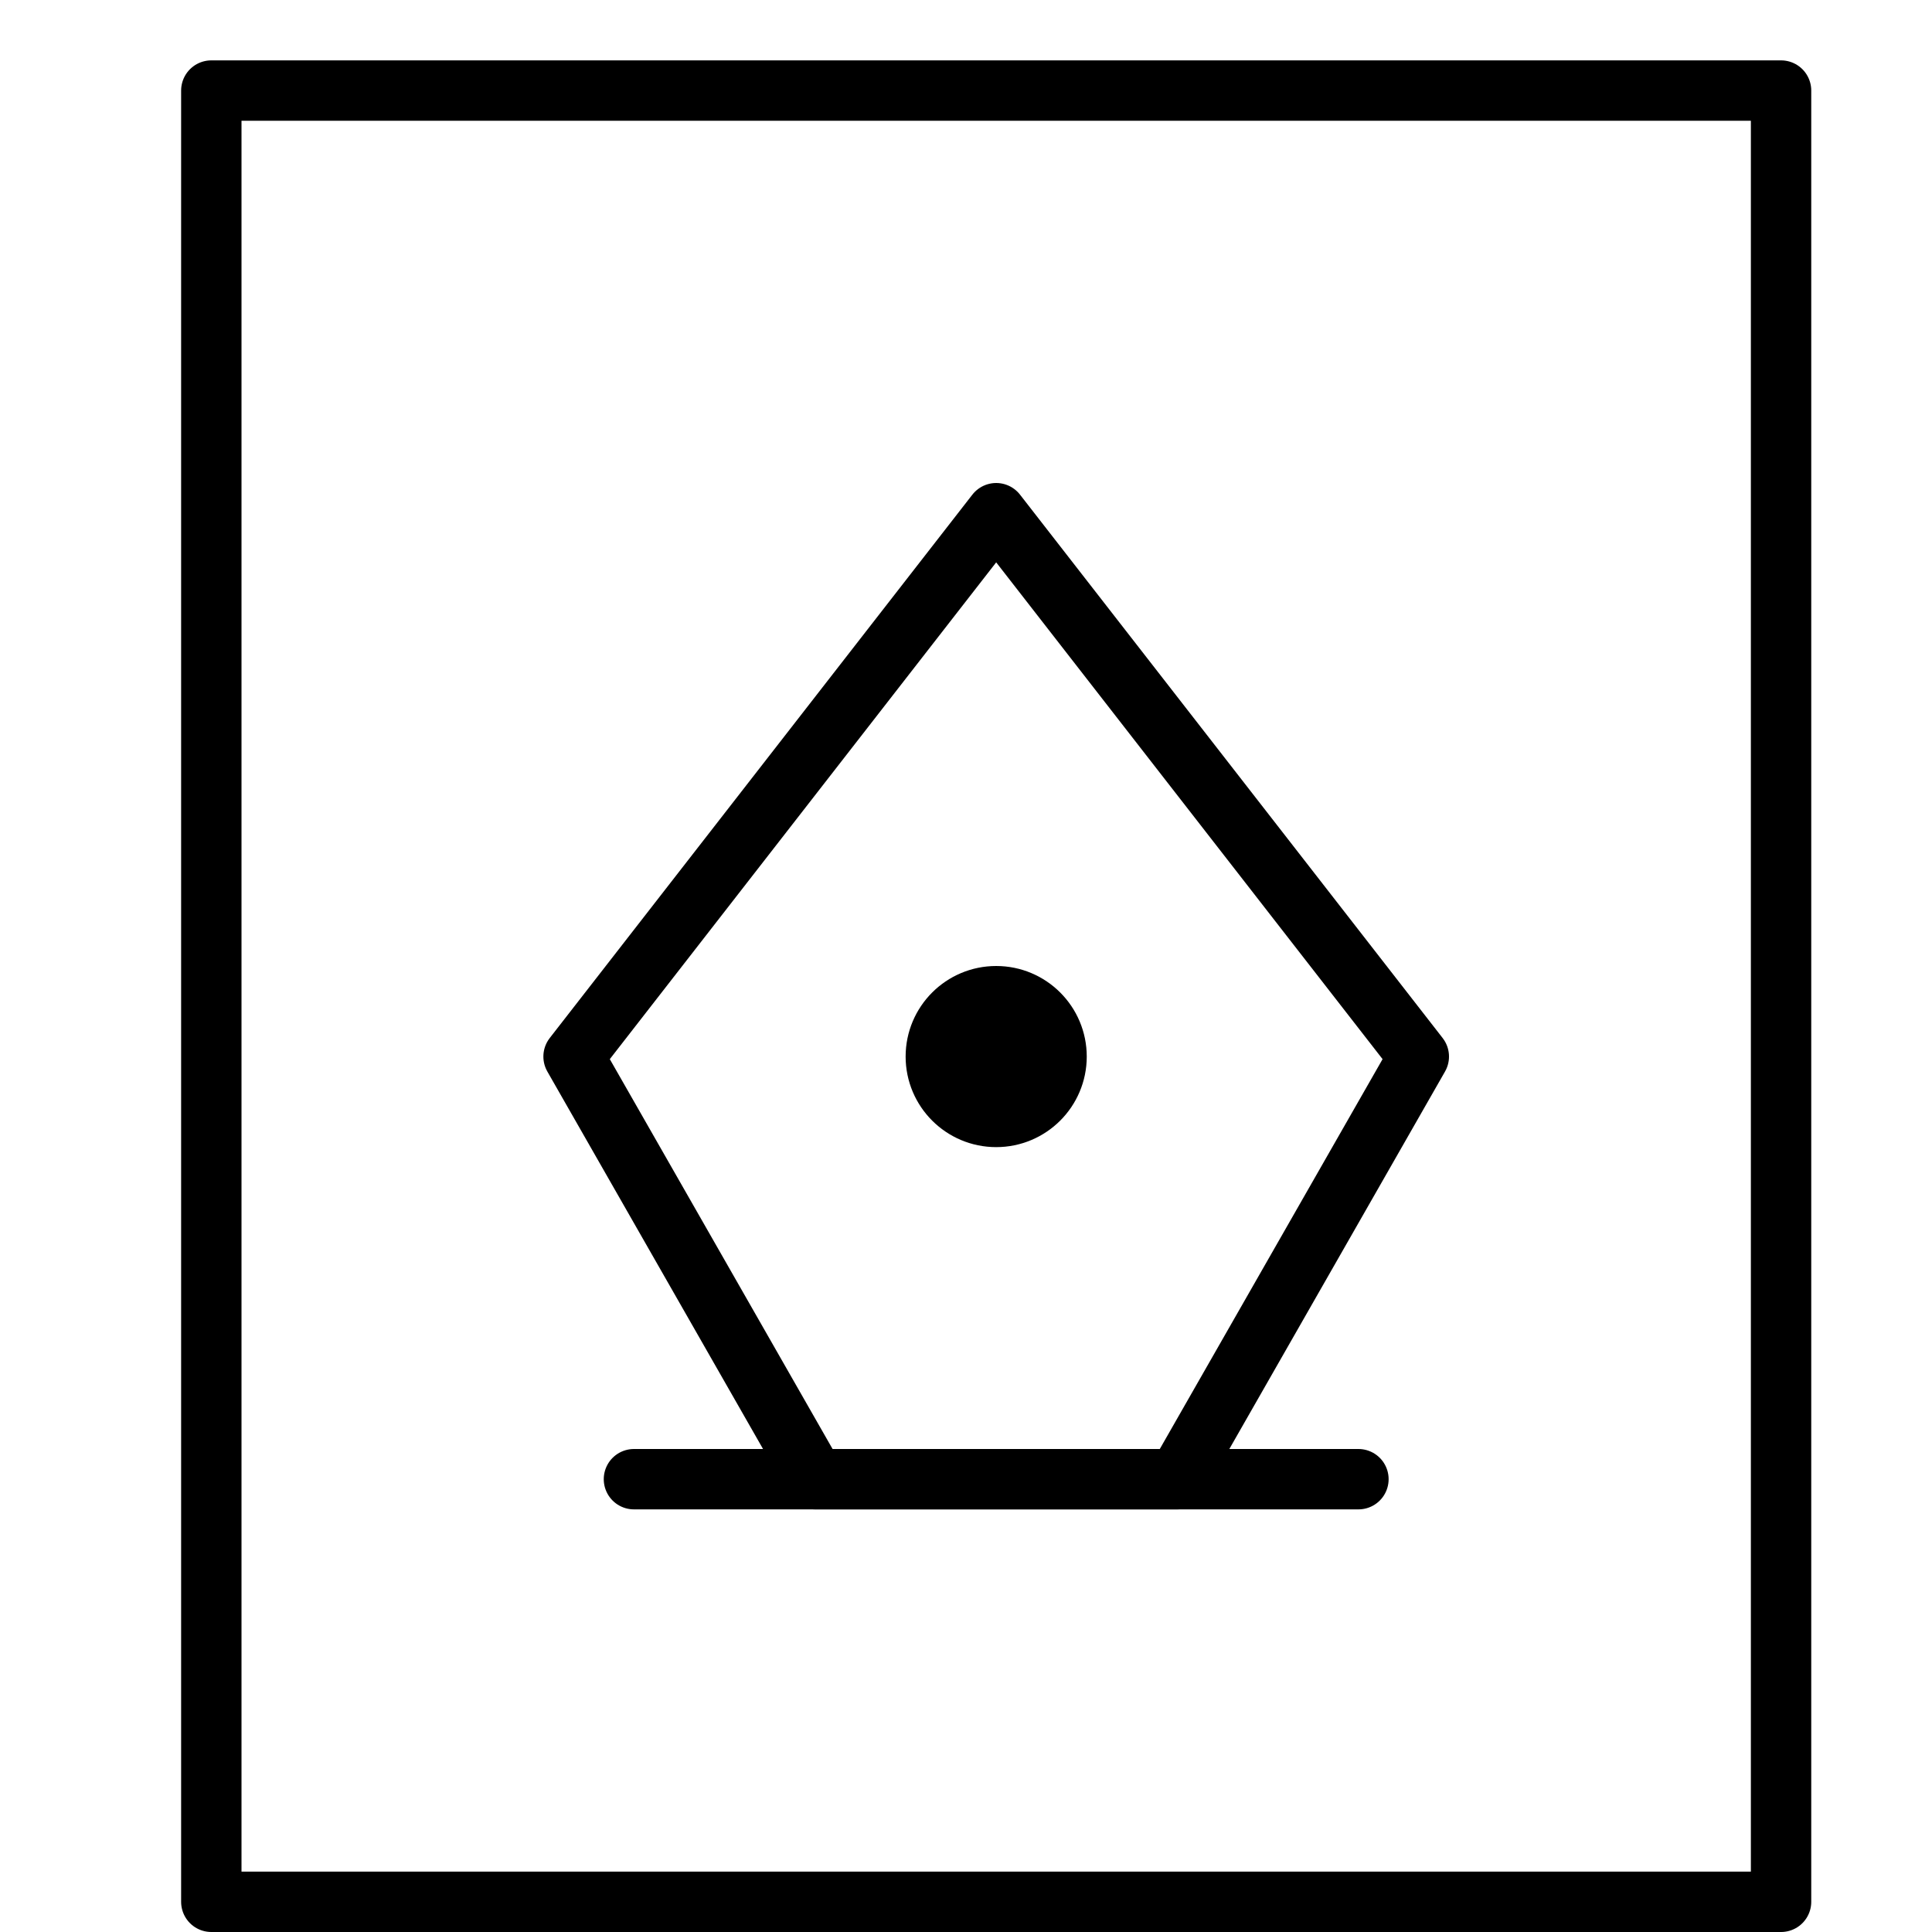 <svg xmlns="http://www.w3.org/2000/svg" viewBox="0 0 32 32"><title>file vector</title><g stroke-linecap="round" stroke-width="1" fill="none" stroke="#000000" stroke-linejoin="round" class="nc-icon-wrapper" transform="translate(0.5 0.5)"><circle cx="16" cy="17" r="1" stroke-linejoin="miter" stroke="none" fill="#000000"></circle> <rect x="3" y="1" width="26" height="30"></rect> <polygon stroke="#000000" points=" 19,24 13,24 9,17 16,8 23,17 "></polygon> <line stroke="#000000" x1="10" y1="24" x2="22" y2="24"></line> <circle stroke="#000000" cx="16" cy="17" r="1"></circle></g></svg>